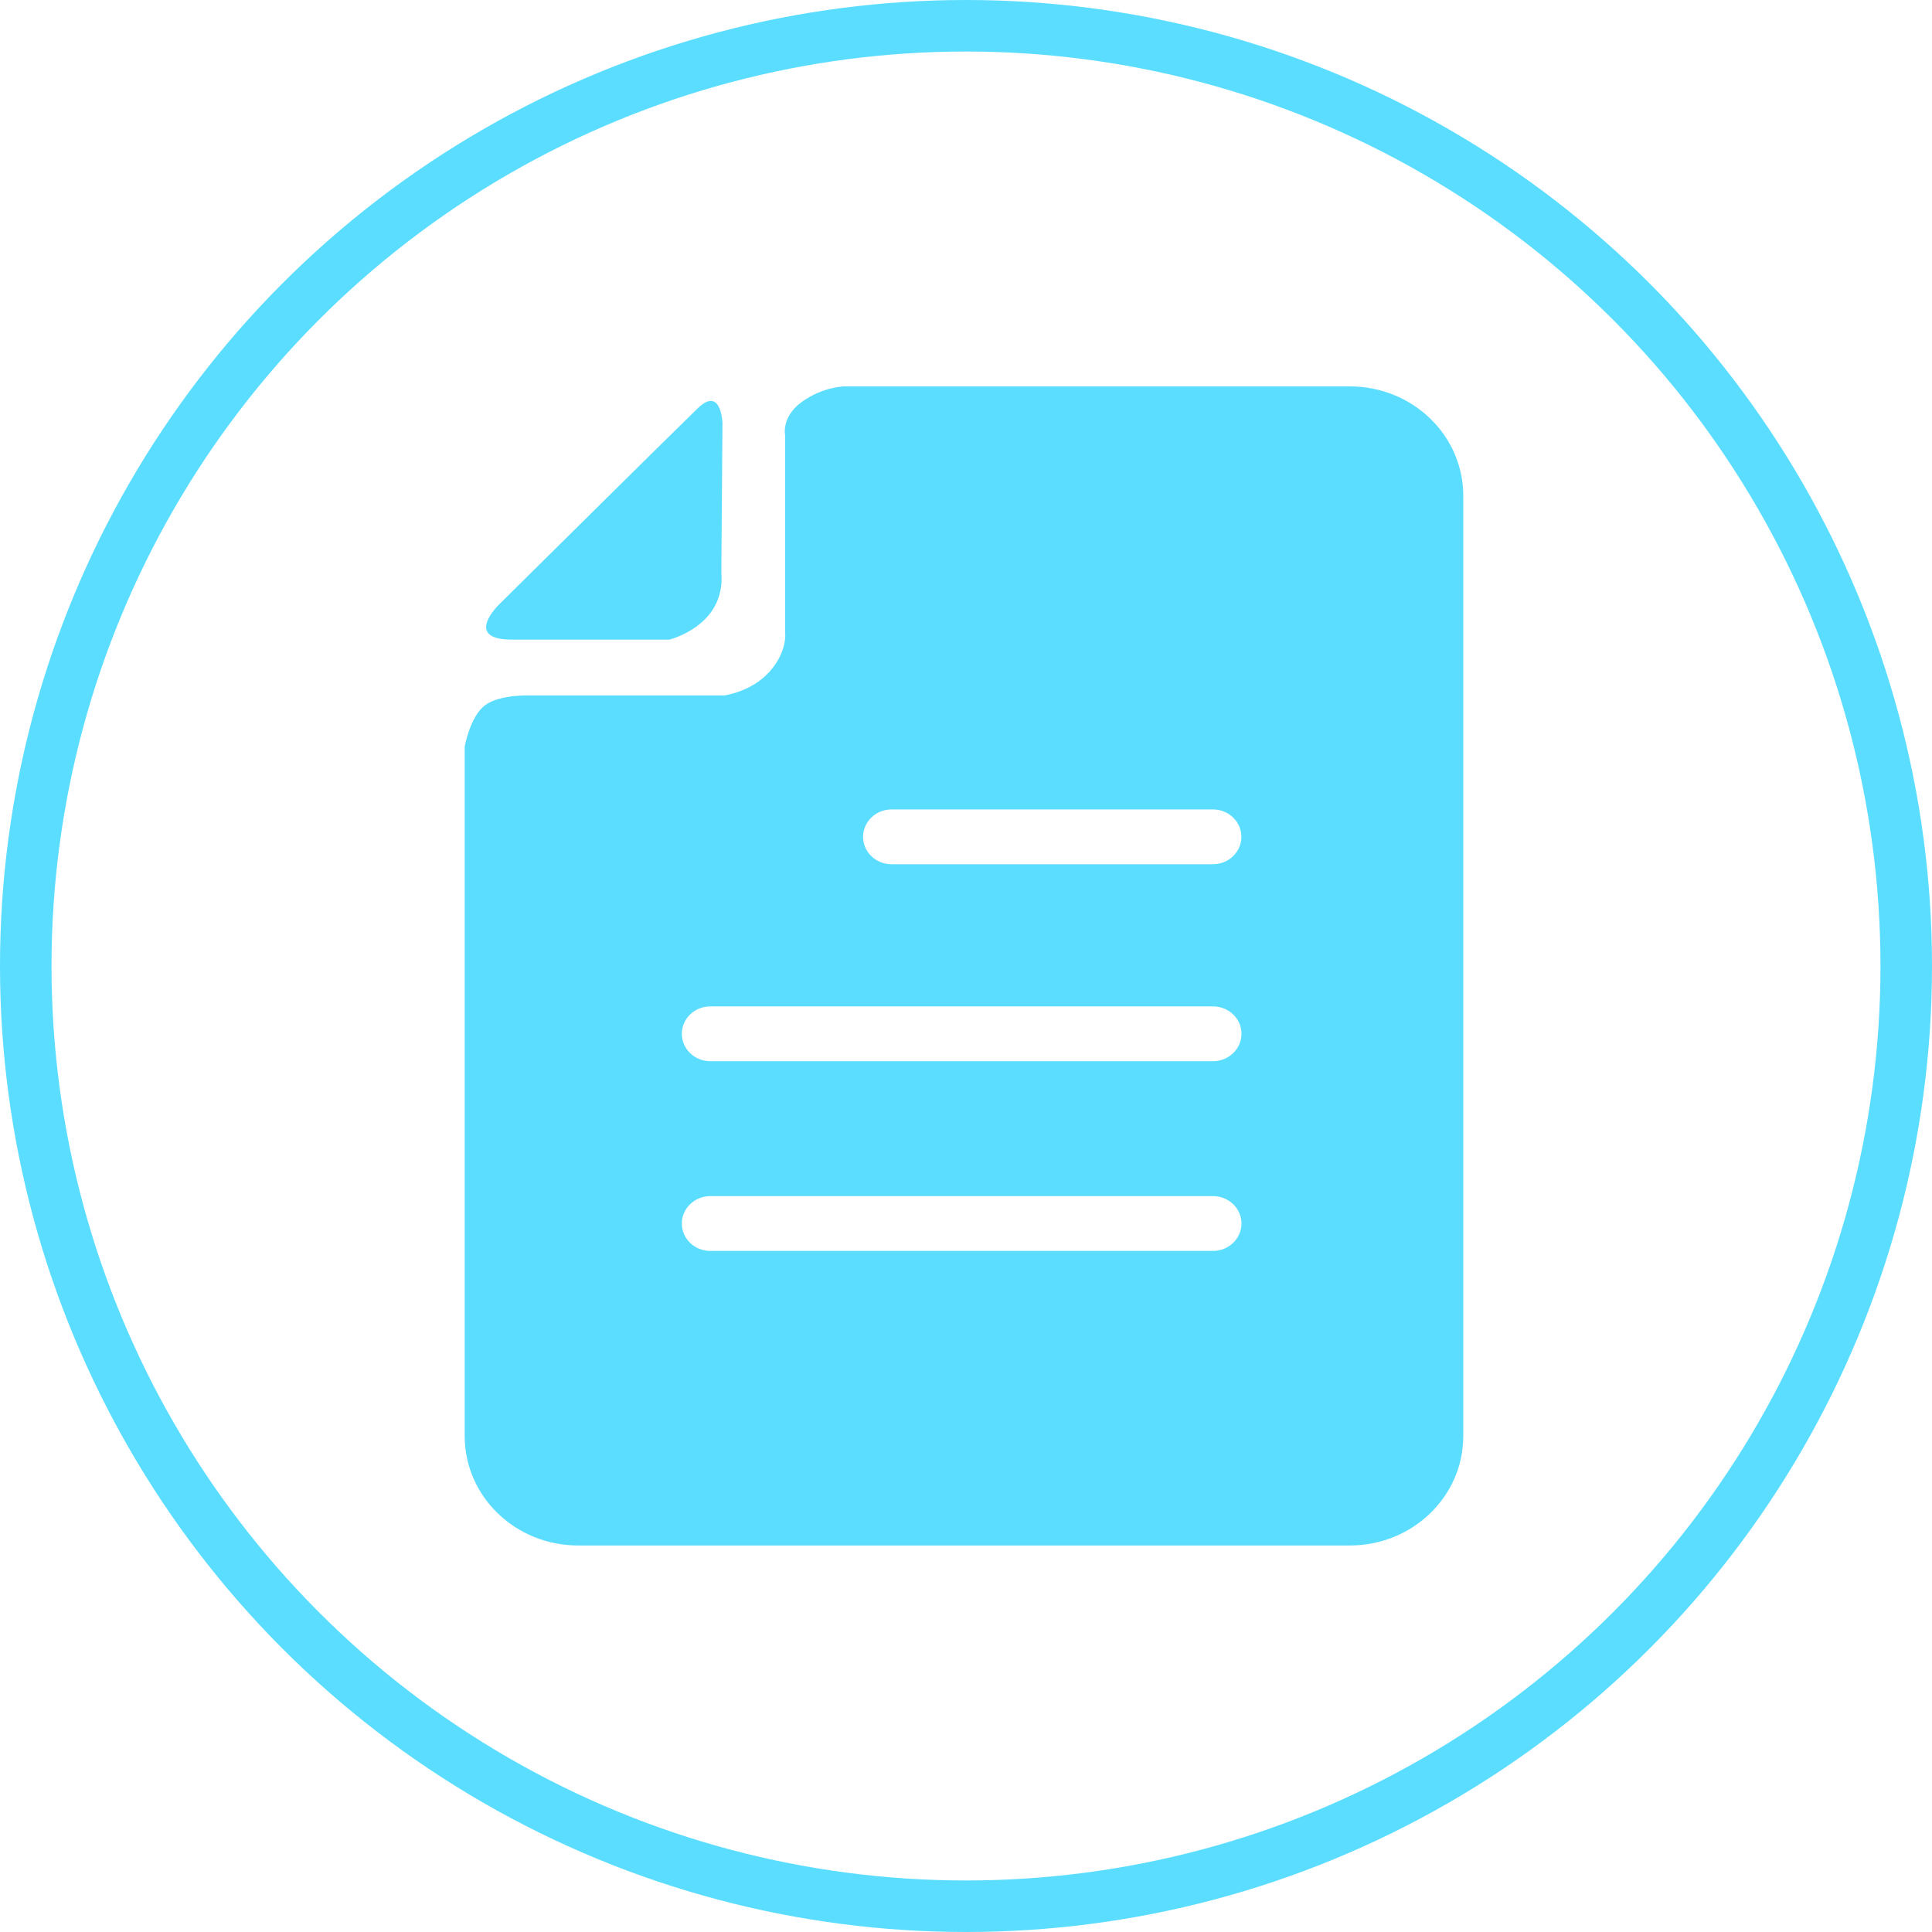 <?xml version="1.0" encoding="UTF-8"?>
<svg width="300px" height="300px" viewBox="0 0 300 300" version="1.1" xmlns="http://www.w3.org/2000/svg" xmlns:xlink="http://www.w3.org/1999/xlink">
    <title>信息备份</title>
    <g id="页面-1" stroke="none" stroke-width="1" fill="none" fill-rule="evenodd">
        <g id="信息备份">
            <g id="信息-(1)" transform="translate(72, 60)" fill="#5BDDFF" fill-rule="nonzero">
                <path d="M137.619,0 L59.08,0 C59.08,0 55.775,0.053 52.506,2.408 C49.236,4.781 49.922,7.664 49.922,7.664 L49.922,38.25 C49.922,38.25 50.291,41.186 47.479,44.314 C44.666,47.443 40.482,47.988 40.482,47.988 L10.635,47.988 C10.635,47.988 5.643,47.742 3.305,49.518 C0.967,51.293 0.158,55.951 0.158,55.951 L0.158,163.002 C0.158,172.389 8.051,179.982 17.771,179.982 L137.602,179.982 C147.34,179.982 155.215,172.371 155.215,163.002 L155.215,16.98 C155.215,12.48 153.369,8.156 150.064,4.975 C146.777,1.793 142.295,0 137.619,0 Z M66.428,65.689 L116.35,65.689 C118.775,65.689 120.762,67.588 120.762,69.943 C120.762,72.281 118.793,74.197 116.35,74.197 L66.428,74.197 C64.002,74.197 62.016,72.299 62.016,69.943 C62.016,67.605 64.002,65.689 66.428,65.689 Z M116.367,134.244 L38.285,134.244 C35.859,134.244 33.873,132.346 33.873,129.99 C33.873,127.652 35.842,125.736 38.285,125.736 L116.367,125.736 C118.793,125.736 120.779,127.635 120.779,129.99 C120.762,132.328 118.793,134.244 116.367,134.244 Z M116.367,104.783 L38.285,104.783 C35.859,104.783 33.873,102.885 33.873,100.529 C33.873,98.191 35.842,96.275 38.285,96.275 L116.367,96.275 C118.793,96.275 120.779,98.174 120.779,100.529 C120.762,102.885 118.793,104.783 116.367,104.783 Z" id="形状"></path>
                <path d="M7.523,39.322 L31.922,39.322 C31.922,39.322 40.729,37.195 40.008,28.881 L40.184,5.695 C40.184,5.695 40.008,-0.141 36.352,3.393 C32.695,6.926 5.52,33.838 5.52,33.838 C5.52,33.838 -0.193,39.322 7.523,39.322 Z" id="路径"></path>
            </g>
            <circle id="椭圆形" stroke="#5BDDFF" stroke-width="8" cx="150" cy="150" r="146"></circle>
        </g>
    </g>
</svg>